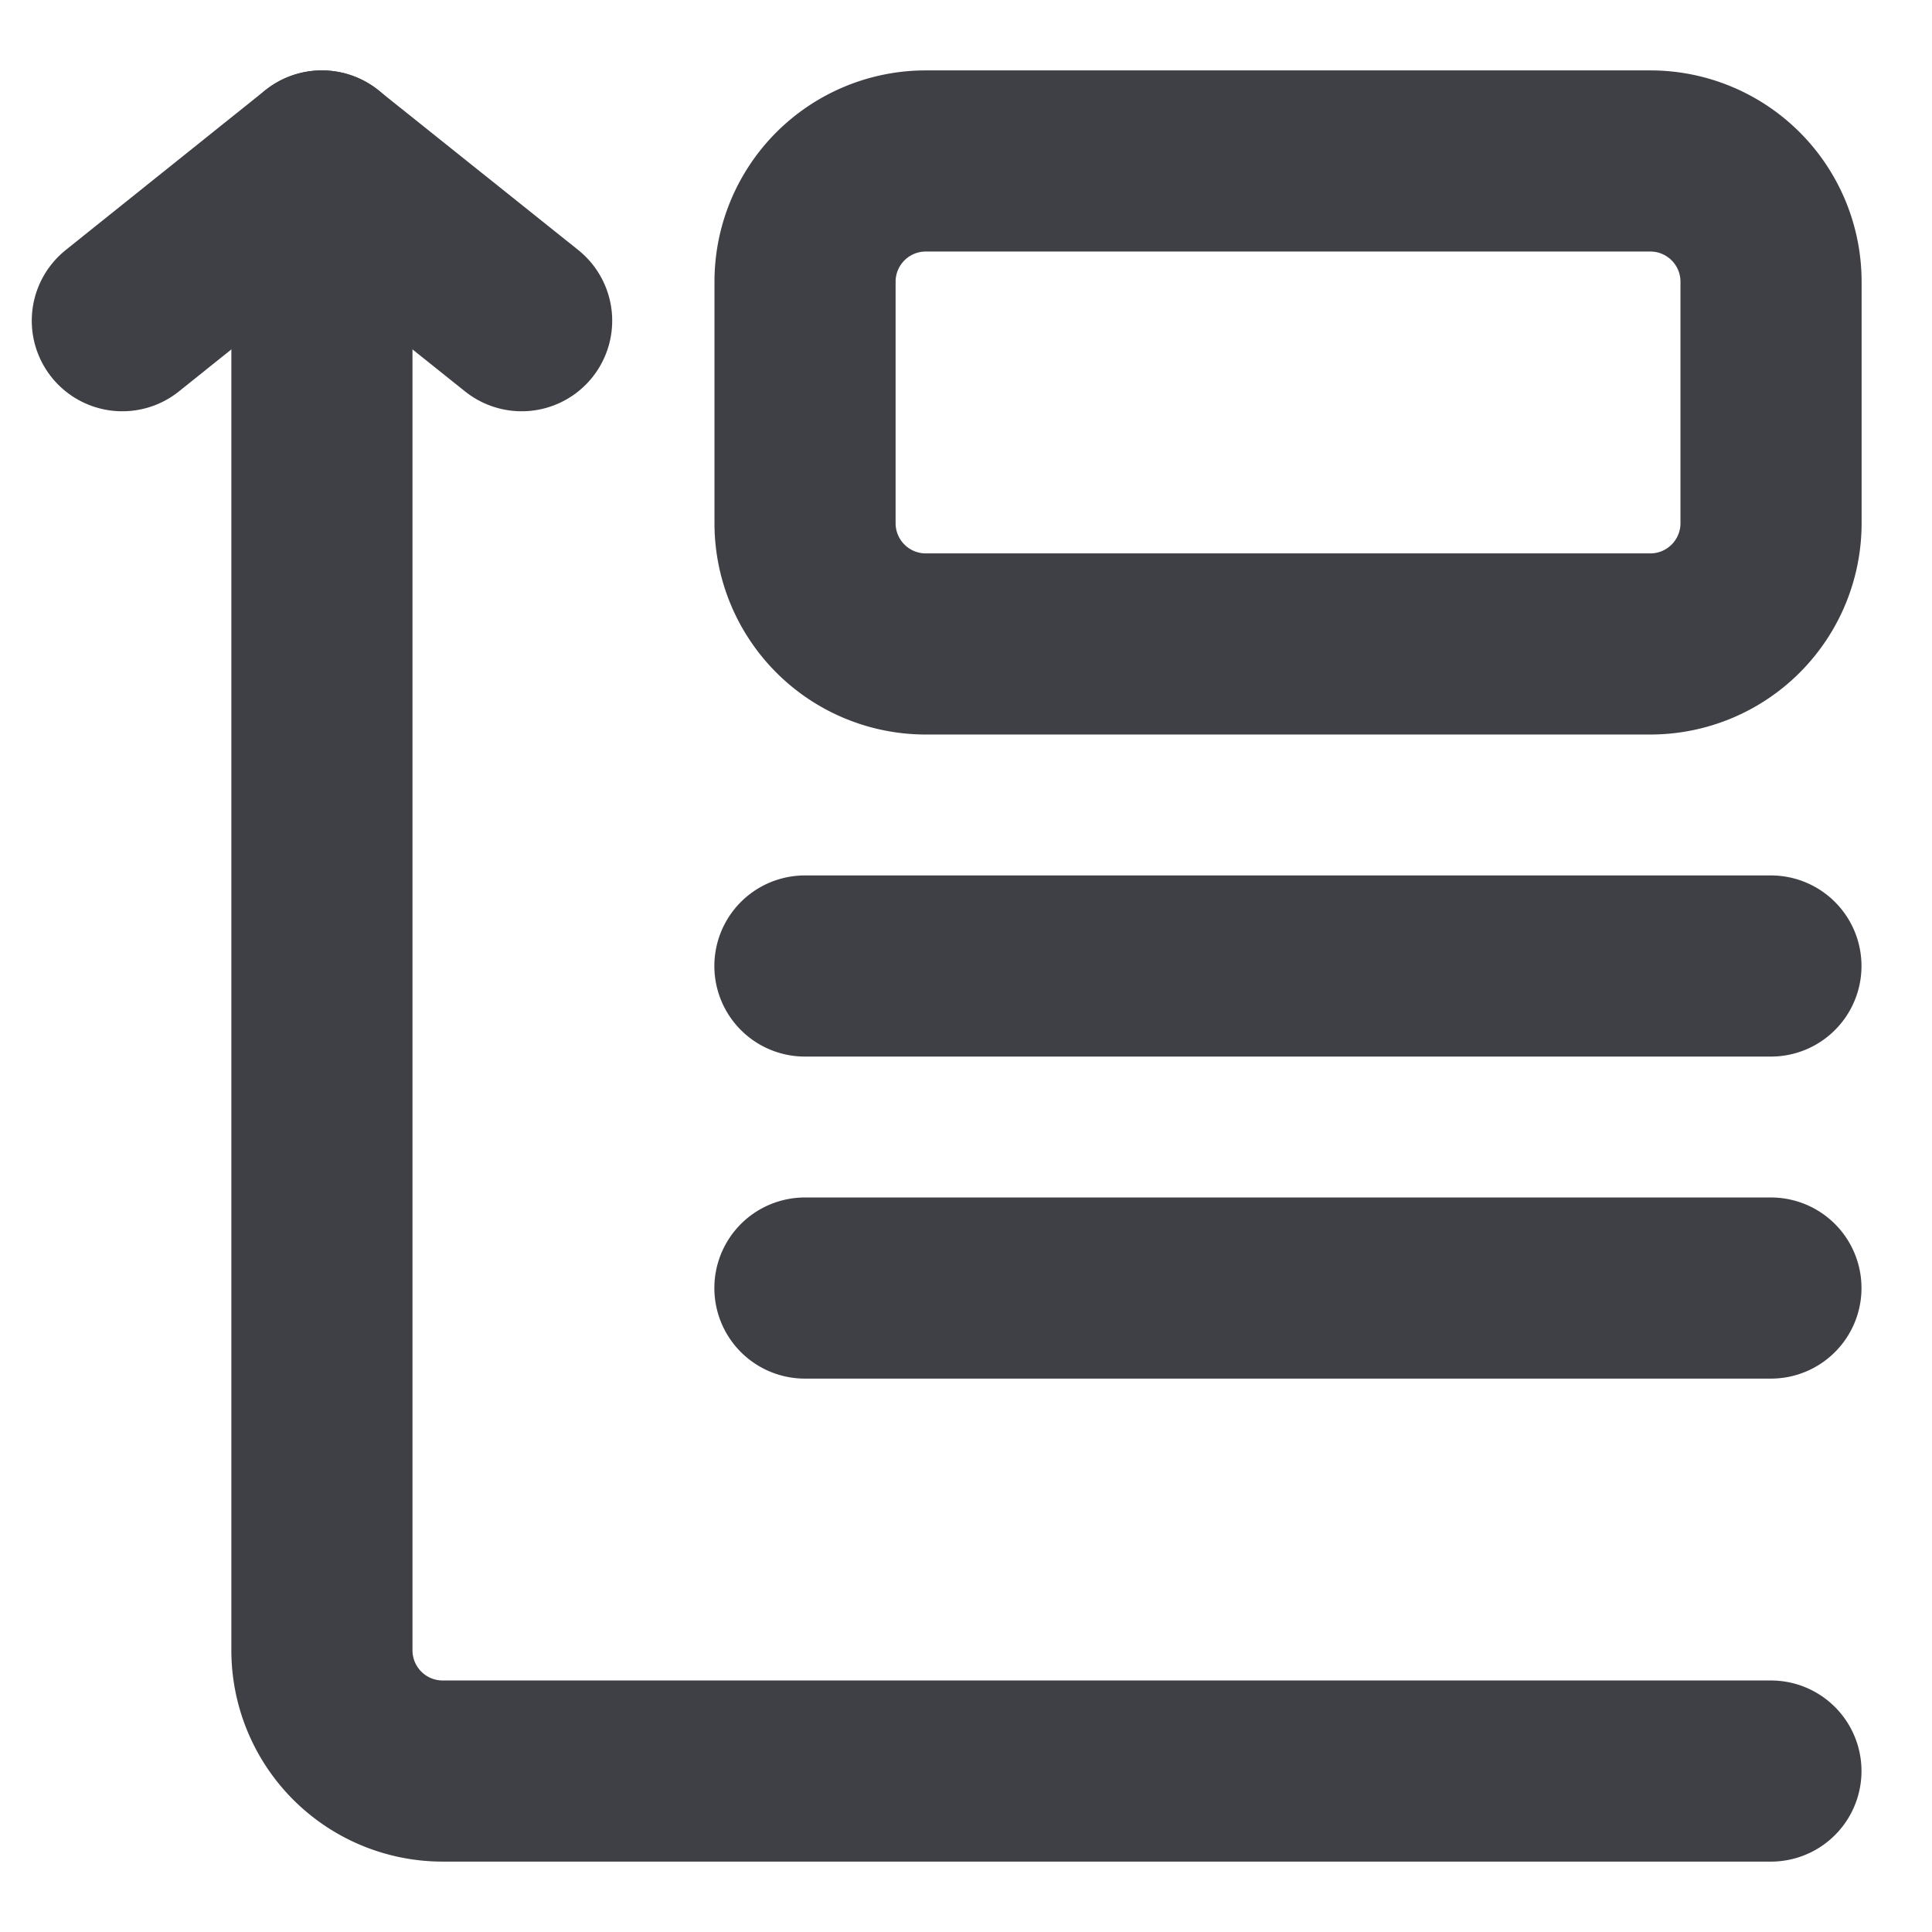 <svg xmlns="http://www.w3.org/2000/svg" width="16" height="16" fill="none" viewBox="0 0 16 16">
  <path stroke="#3F3F46" stroke-linecap="round" stroke-linejoin="round" stroke-width="1.5"
    d="M14.666 14.667h-11a1 1 0 0 1-1-1V1.333M14.666 8h-8M7.667 5.333h6a1 1 0 0 0 1-1v-2a1 1 0 0 0-1-1h-6a1 1 0 0 0-1 1v2a1 1 0 0 0 1 1ZM14.666 10.667h-8" />
  <path stroke="#3F3F46" stroke-linecap="round" stroke-linejoin="round" stroke-width="1.5"
    d="M4.32 2.656 2.665 1.333 1.013 2.656" />
</svg>